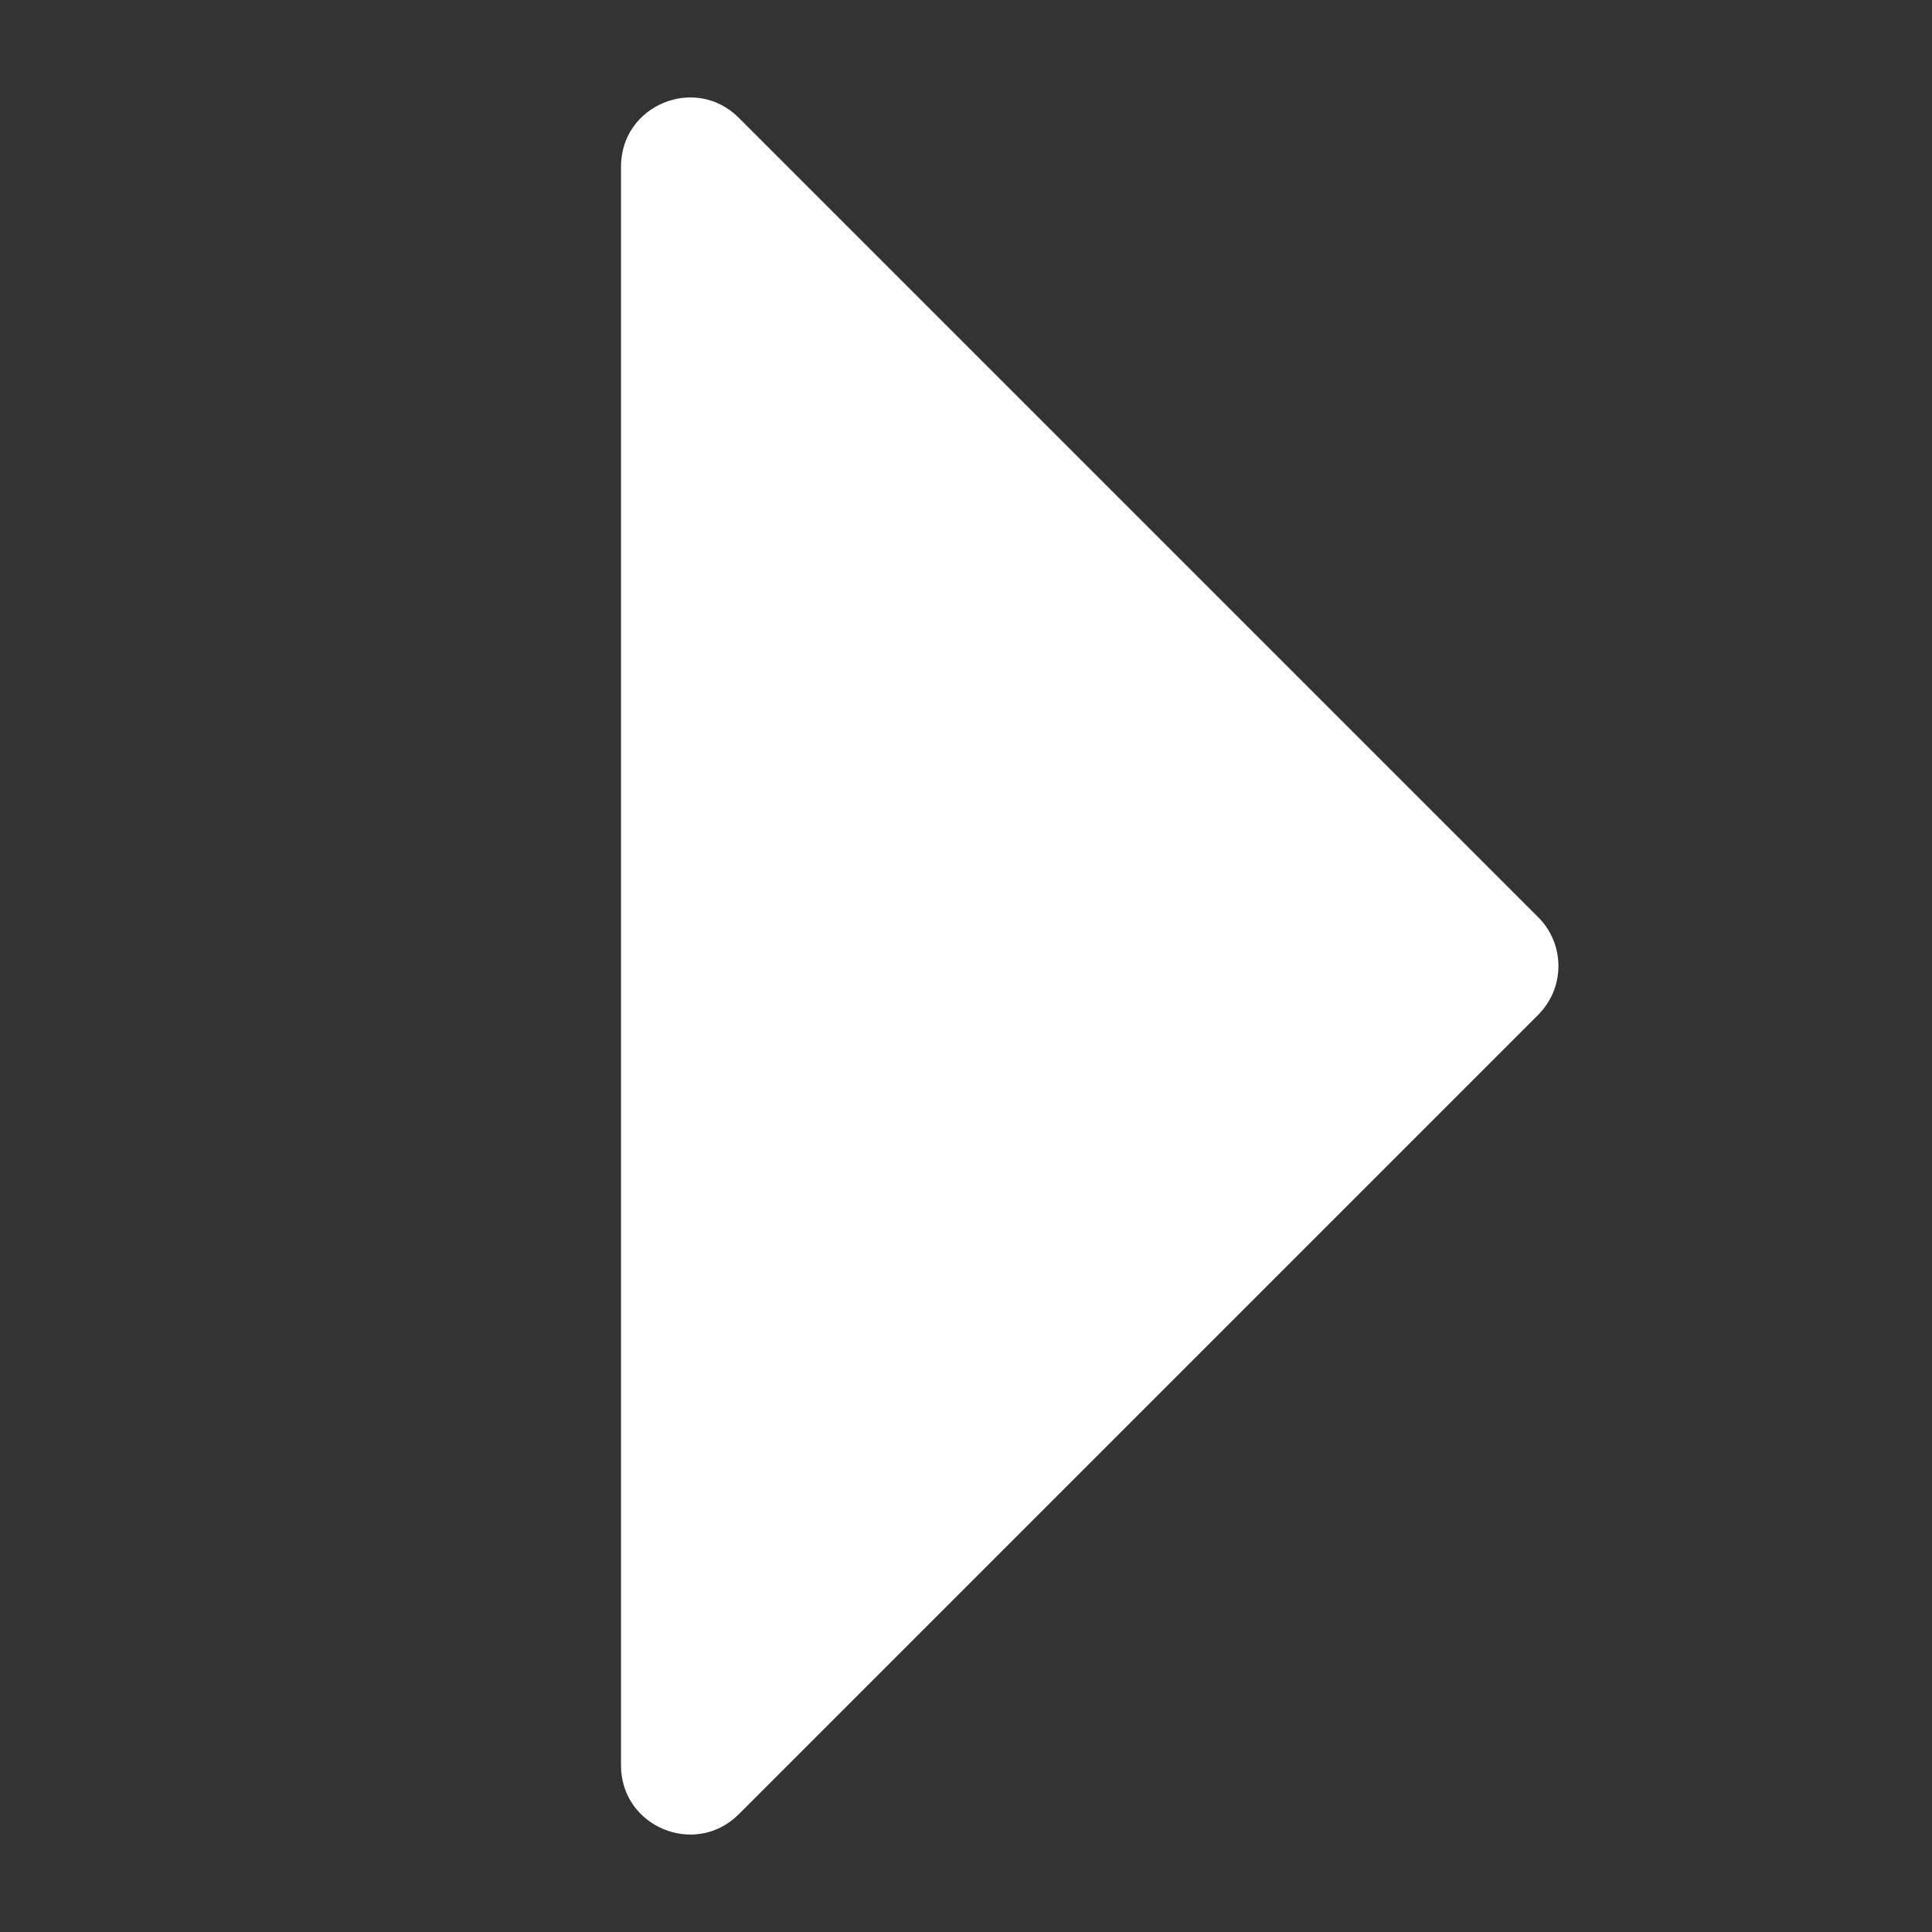 <svg width="56" height="56" viewBox="0 0 56 56" fill="none" xmlns="http://www.w3.org/2000/svg">
<rect x="0" y="0" width="56" height="56" fill="#333333" stroke="none"/>
<g id="Icon/SolidArrow-Right">
<g id="Group">
<path id="Figure" d="M18 4.828C18 3.047 20.154 2.154 21.414 3.414L44.586 26.586C45.367 27.367 45.367 28.633 44.586 29.414L21.414 52.586C20.154 53.846 18 52.953 18 51.172V4.828Z" fill="white"/>
</g>
</g>
</svg>
